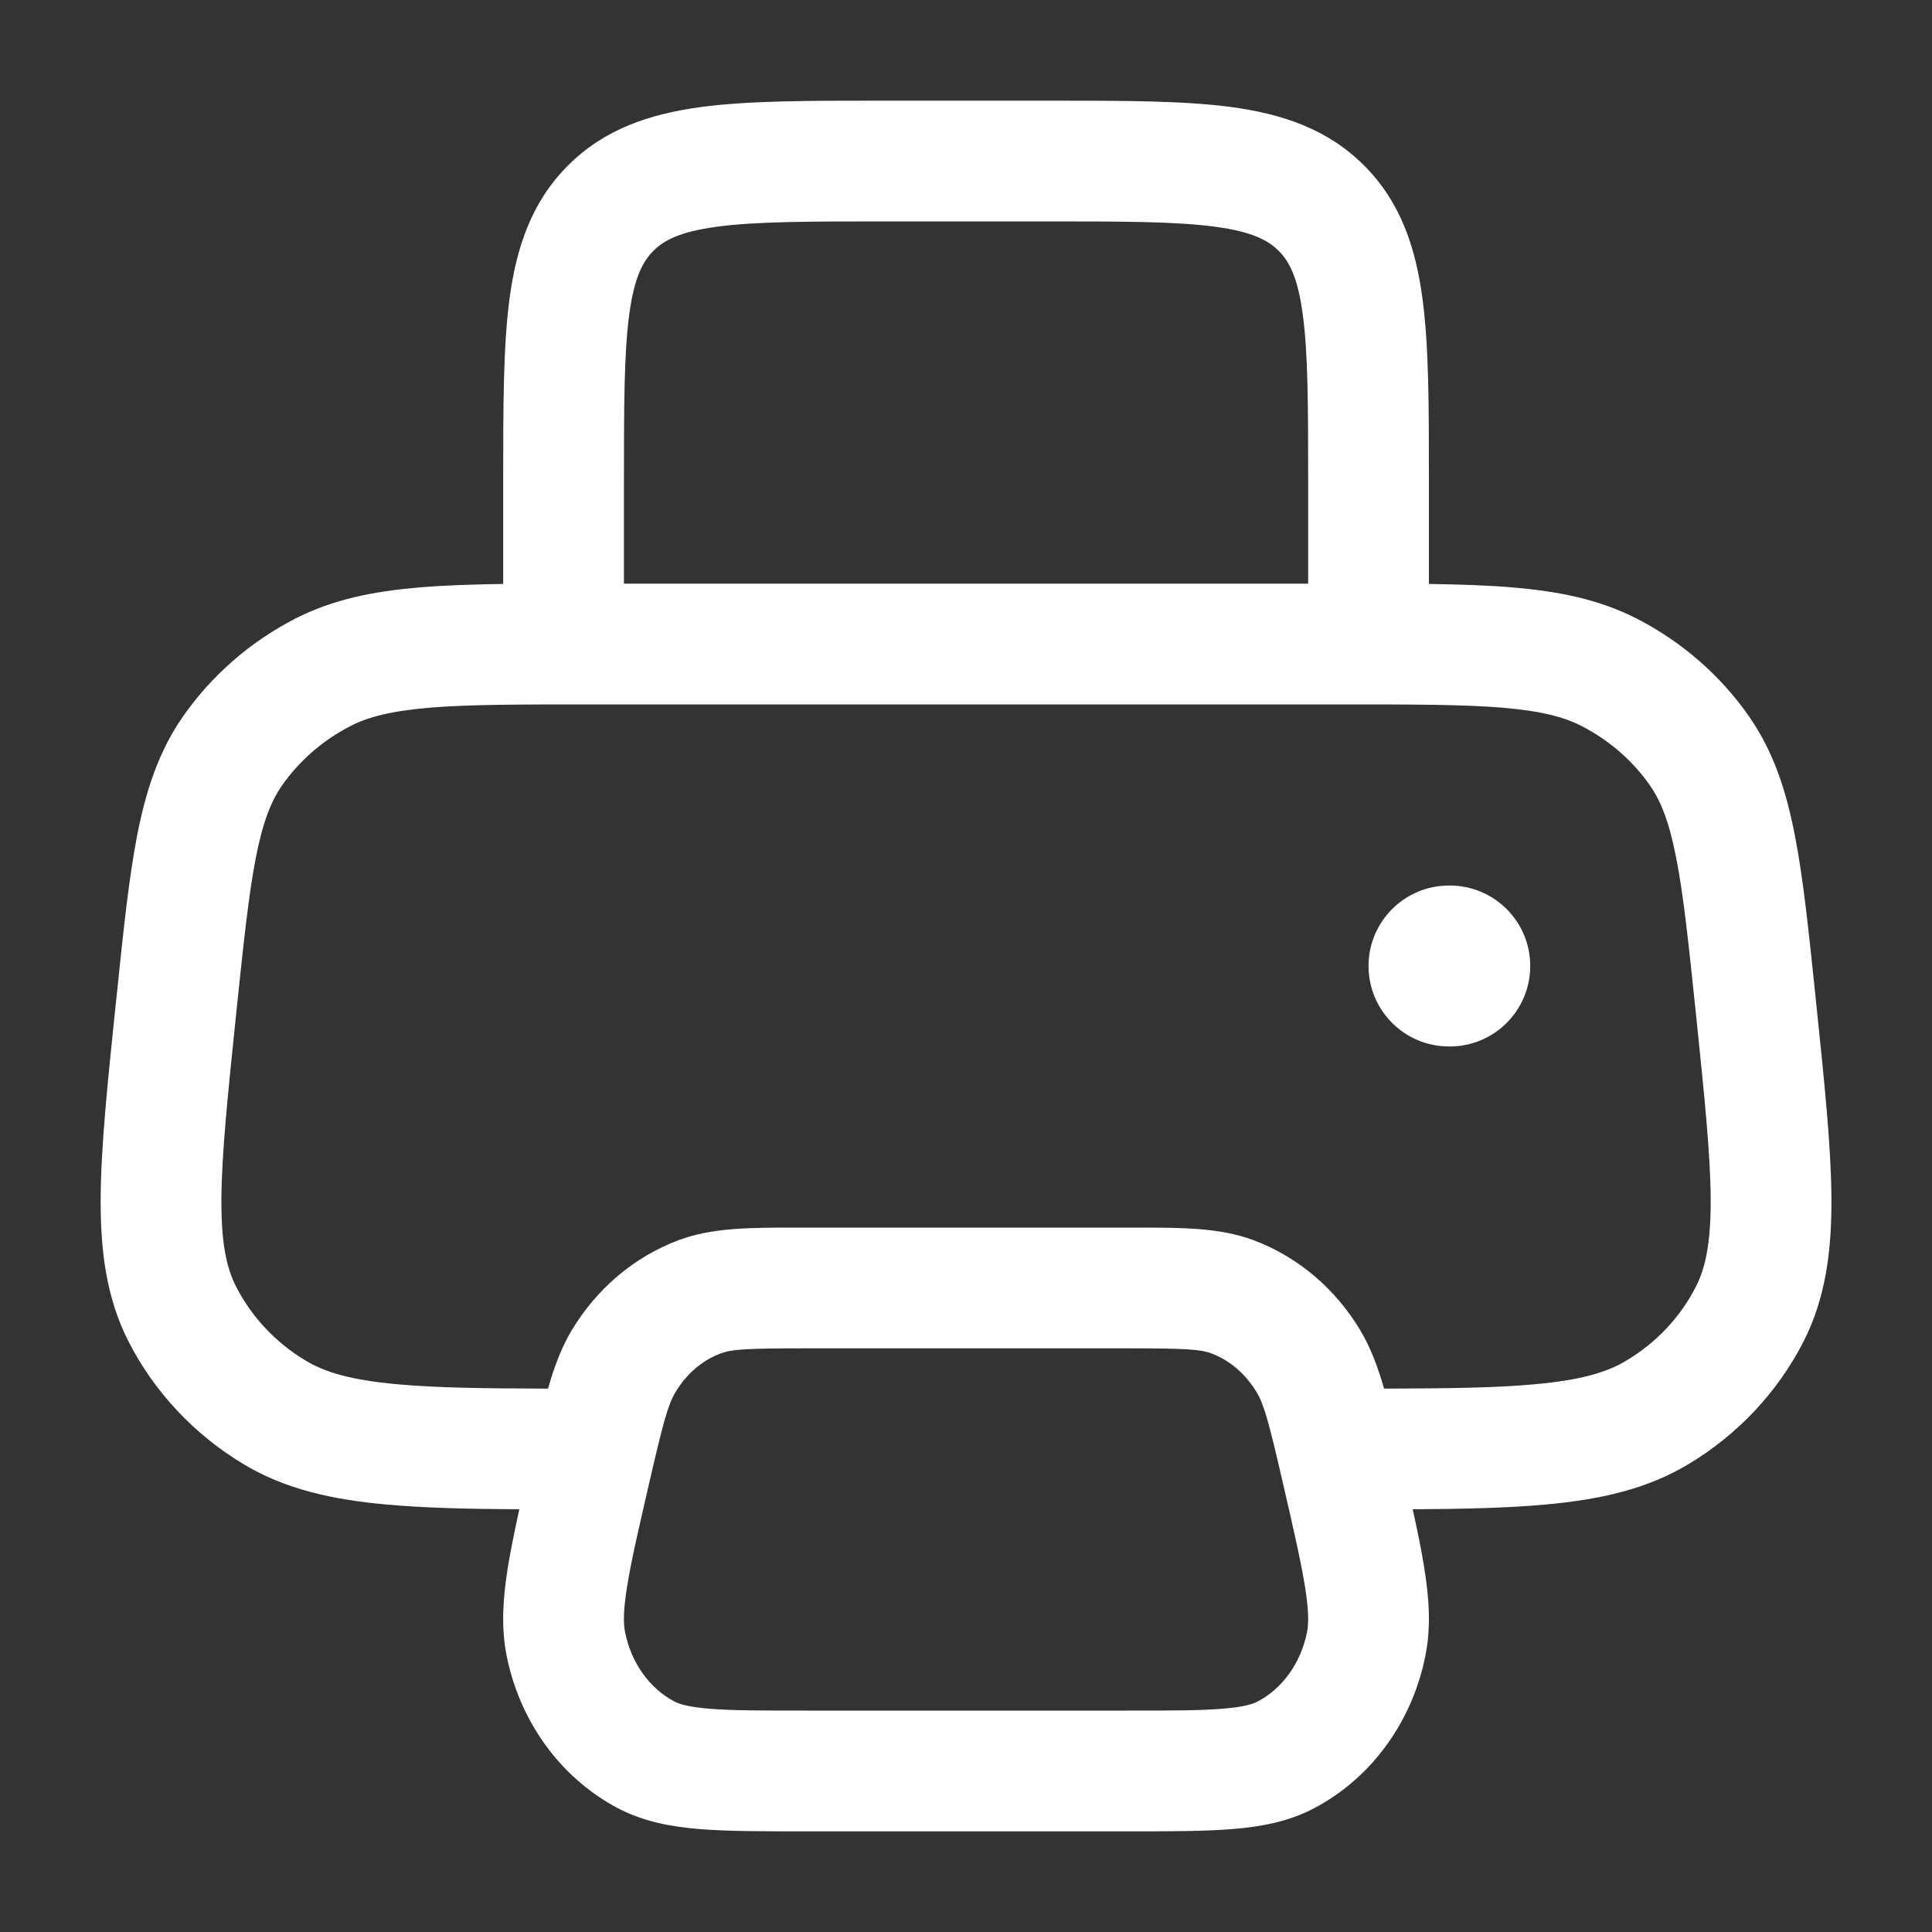 <svg width="20" height="20" viewBox="0 0 20 20" fill="none" xmlns="http://www.w3.org/2000/svg">
<rect x="0" y="0" width="20" height="20" fill="#333333" stroke="none"/>
<path d="M15 9.167C14.54 9.167 14.167 9.54 14.167 10C14.167 10.46 14.54 10.833 15 10.833H15.008C15.468 10.833 15.841 10.46 15.841 10C15.841 9.54 15.468 9.167 15.008 9.167H15Z" fill="white"/>
<path fill-rule="evenodd" clip-rule="evenodd" d="M10.877 1.042H9.124C8.375 1.042 7.751 1.042 7.255 1.108C6.732 1.179 6.259 1.333 5.88 1.713C5.5 2.092 5.346 2.565 5.275 3.088C5.209 3.584 5.209 4.208 5.209 4.957L5.209 6.045C4.885 6.05 4.598 6.059 4.343 6.081C3.862 6.121 3.443 6.206 3.054 6.405C2.589 6.645 2.19 6.992 1.893 7.419C1.643 7.778 1.512 8.179 1.421 8.641C1.334 9.088 1.276 9.642 1.206 10.325L1.199 10.387C1.114 11.207 1.045 11.868 1.042 12.403C1.039 12.953 1.102 13.44 1.331 13.888C1.599 14.413 2.014 14.853 2.523 15.158C2.954 15.417 3.44 15.524 4.003 15.575C4.389 15.61 4.843 15.621 5.376 15.624C5.326 15.852 5.285 16.054 5.256 16.232C5.207 16.543 5.186 16.839 5.243 17.132C5.375 17.806 5.79 18.397 6.393 18.717C6.662 18.859 6.951 18.911 7.249 18.935C7.537 18.958 7.893 18.958 8.318 18.958H11.683C12.107 18.958 12.463 18.958 12.751 18.935C13.05 18.911 13.339 18.859 13.607 18.717C14.211 18.397 14.626 17.806 14.757 17.132C14.815 16.839 14.794 16.543 14.744 16.232C14.716 16.054 14.675 15.852 14.624 15.624C15.158 15.621 15.612 15.61 15.998 15.575C16.56 15.524 17.046 15.417 17.477 15.158C17.987 14.853 18.401 14.413 18.67 13.888C18.898 13.44 18.962 12.953 18.959 12.403C18.955 11.868 18.887 11.207 18.801 10.386L18.795 10.325C18.724 9.642 18.667 9.088 18.579 8.641C18.489 8.179 18.357 7.778 18.108 7.419C17.811 6.992 17.412 6.645 16.946 6.405C16.557 6.206 16.138 6.121 15.657 6.081C15.403 6.059 15.116 6.05 14.792 6.045L14.792 4.957C14.792 4.208 14.792 3.584 14.725 3.088C14.655 2.565 14.5 2.092 14.121 1.713C13.741 1.333 13.269 1.179 12.746 1.108C12.25 1.042 11.626 1.042 10.877 1.042ZM5.919 13.77C5.813 13.947 5.738 14.146 5.673 14.375C5.012 14.373 4.515 14.367 4.116 14.33C3.636 14.287 3.365 14.206 3.166 14.086C2.853 13.899 2.604 13.632 2.444 13.319C2.345 13.126 2.289 12.868 2.292 12.41C2.295 11.944 2.357 11.344 2.446 10.483C2.521 9.764 2.573 9.266 2.648 8.881C2.721 8.506 2.807 8.293 2.919 8.132C3.097 7.877 3.339 7.665 3.626 7.517C3.81 7.422 4.047 7.36 4.447 7.326C4.856 7.292 5.38 7.292 6.129 7.292H13.872C14.621 7.292 15.144 7.292 15.553 7.326C15.954 7.36 16.19 7.422 16.375 7.517C16.661 7.665 16.904 7.877 17.081 8.132C17.193 8.293 17.279 8.506 17.352 8.881C17.428 9.266 17.48 9.764 17.555 10.483C17.644 11.344 17.706 11.944 17.709 12.41C17.711 12.868 17.655 13.126 17.556 13.319C17.397 13.632 17.148 13.899 16.834 14.086C16.635 14.206 16.364 14.287 15.885 14.33C15.485 14.367 14.989 14.373 14.328 14.375C14.262 14.146 14.187 13.947 14.081 13.77C13.826 13.344 13.44 13.012 12.976 12.838C12.624 12.707 12.229 12.708 11.752 12.708H8.249C7.772 12.708 7.376 12.707 7.025 12.838C6.561 13.012 6.175 13.344 5.919 13.77ZM13.542 6.042V5C13.542 4.197 13.541 3.657 13.486 3.255C13.435 2.87 13.345 2.705 13.237 2.597C13.128 2.488 12.964 2.399 12.579 2.347C12.177 2.293 11.637 2.292 10.834 2.292H9.167C8.364 2.292 7.824 2.293 7.421 2.347C7.037 2.399 6.872 2.488 6.764 2.597C6.655 2.705 6.566 2.87 6.514 3.255C6.46 3.657 6.459 4.197 6.459 5V6.042H13.542ZM8.343 13.958C7.721 13.958 7.574 13.968 7.462 14.01C7.278 14.078 7.109 14.216 6.992 14.413C6.915 14.541 6.866 14.721 6.717 15.367C6.607 15.845 6.531 16.173 6.491 16.429C6.45 16.682 6.454 16.809 6.47 16.892C6.535 17.223 6.732 17.482 6.978 17.612C7.028 17.639 7.122 17.671 7.349 17.689C7.581 17.708 7.887 17.708 8.343 17.708H11.658C12.114 17.708 12.419 17.708 12.651 17.689C12.879 17.671 12.972 17.639 13.023 17.612C13.269 17.482 13.466 17.223 13.531 16.892C13.547 16.809 13.55 16.682 13.51 16.429C13.469 16.173 13.394 15.845 13.284 15.367C13.135 14.721 13.086 14.541 13.009 14.413C12.891 14.216 12.723 14.078 12.539 14.01C12.427 13.968 12.28 13.958 11.658 13.958H8.343Z" fill="white"/>
</svg>
